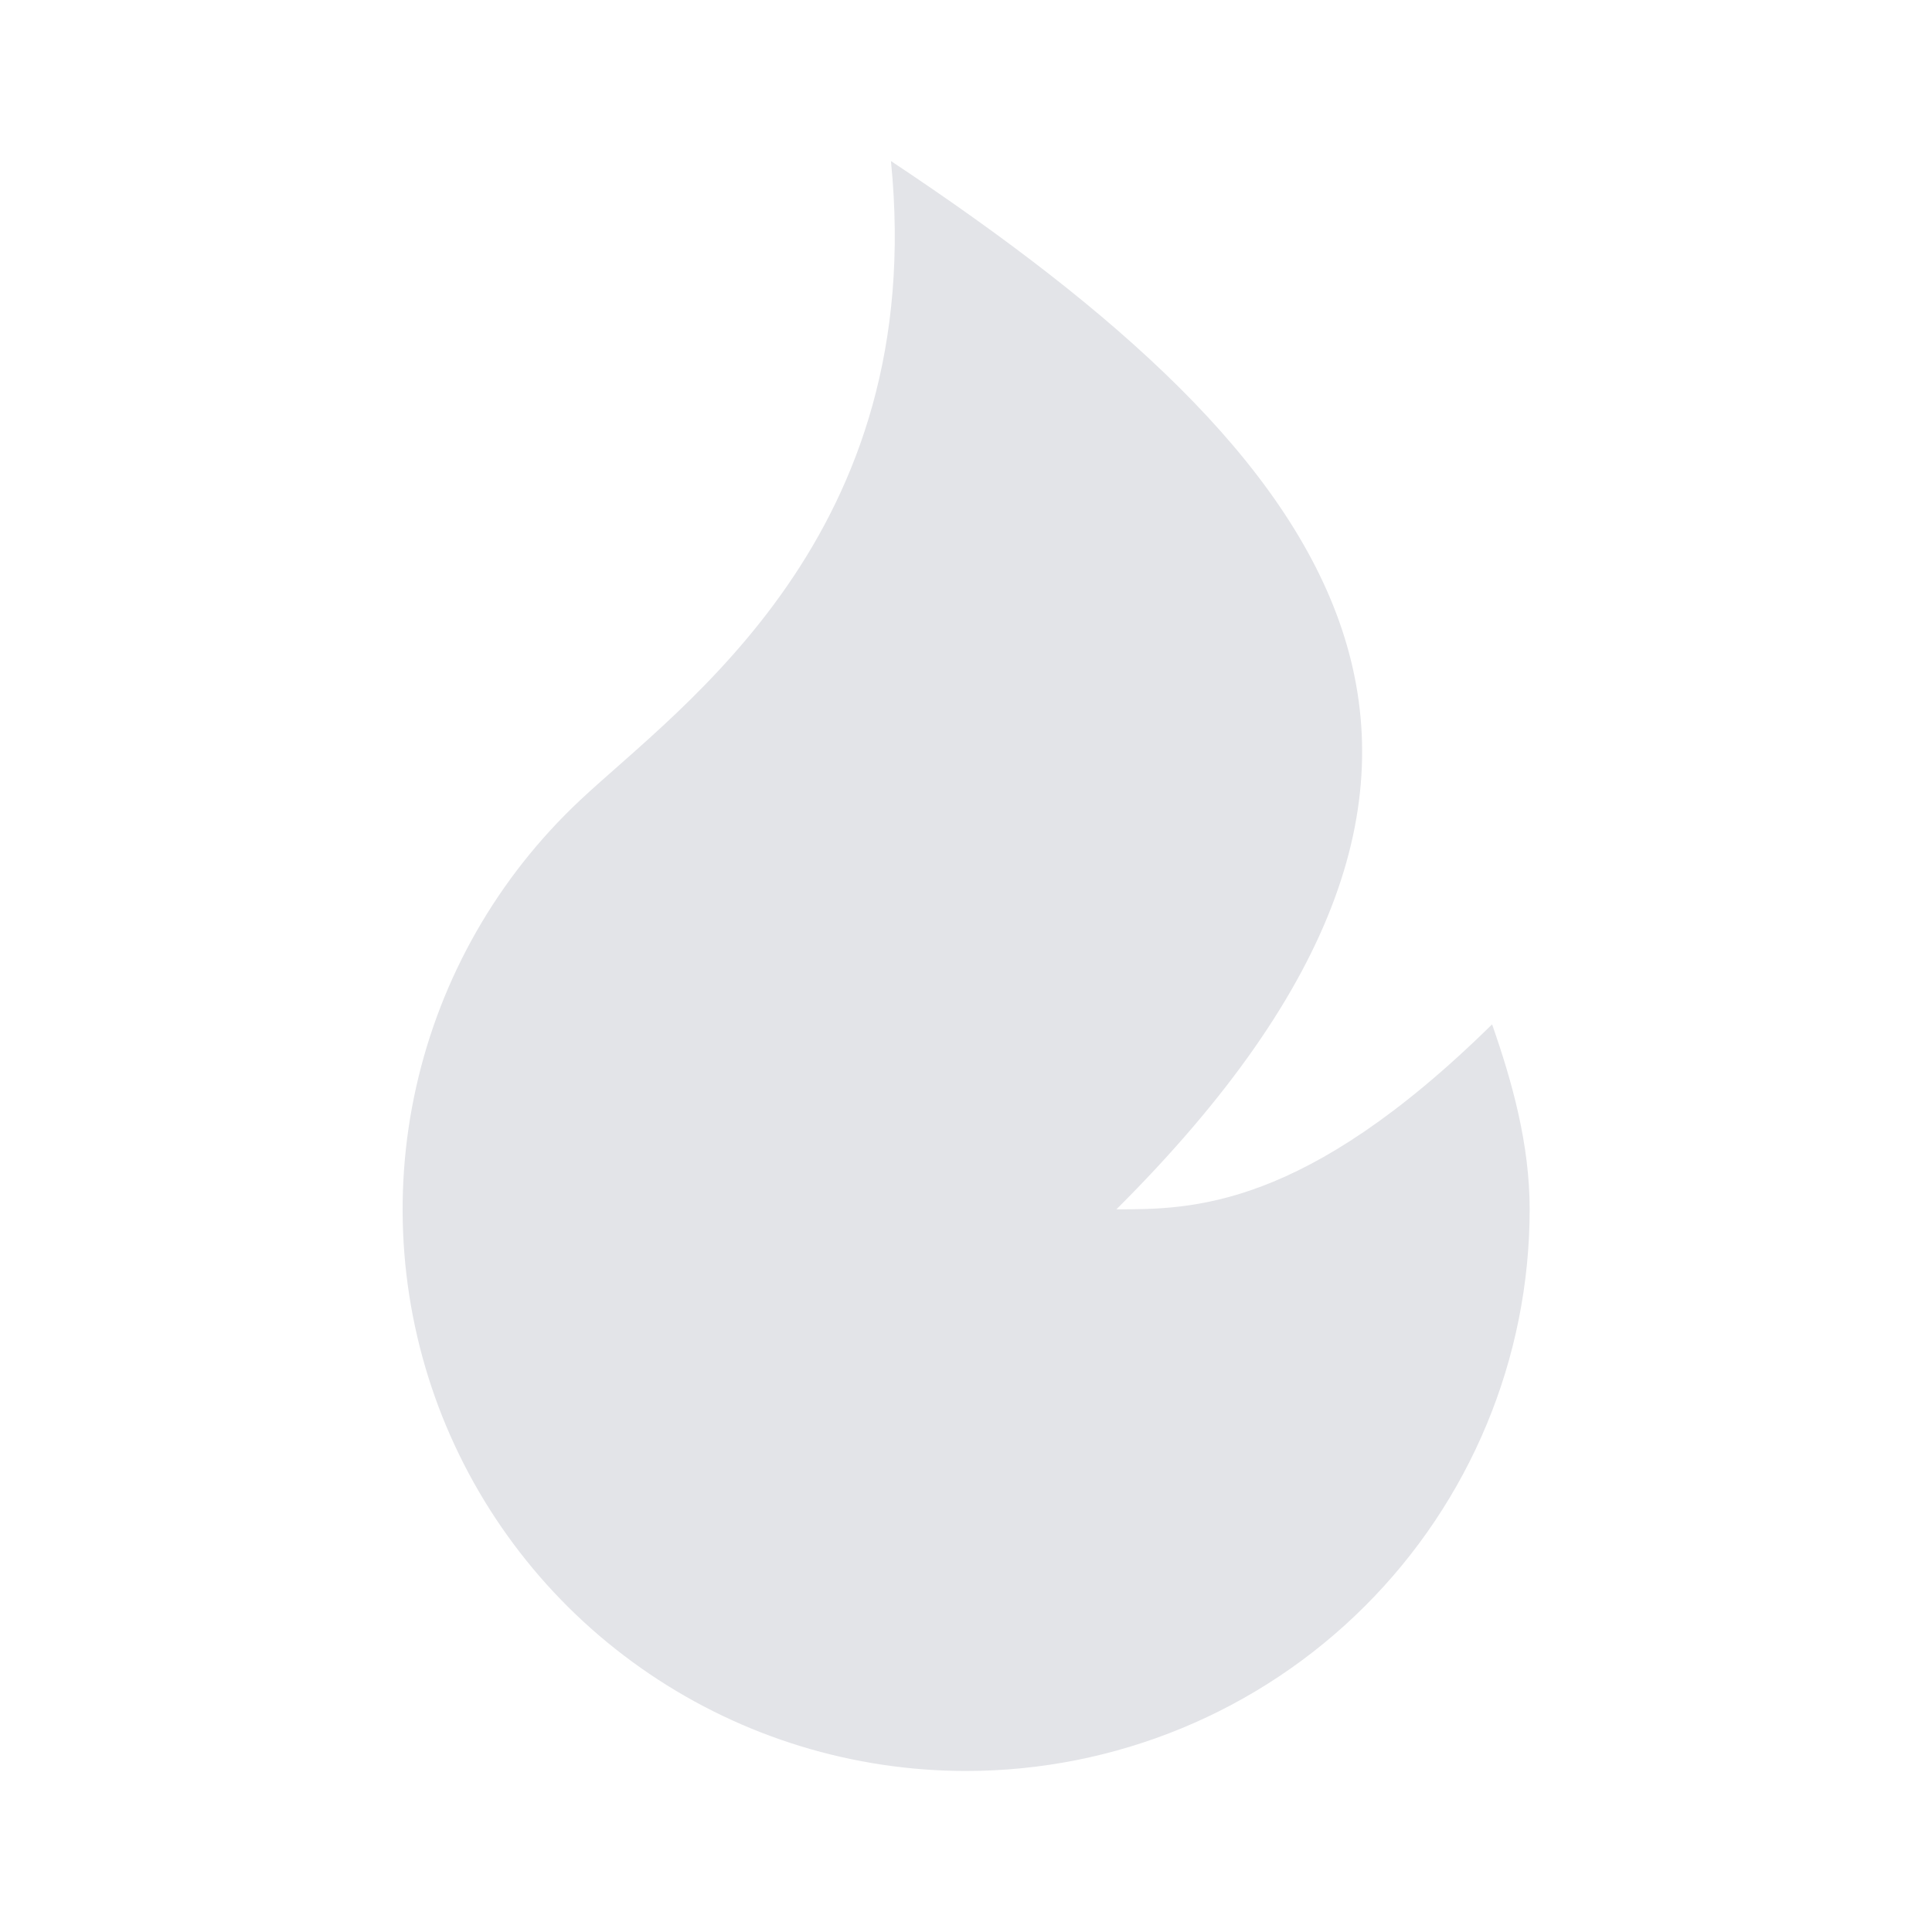 <svg width="20" height="20" viewBox="0 0 20 20" fill="none" xmlns="http://www.w3.org/2000/svg">
<g clip-path="url(#clip0_2046_8911)">
<path d="M10.001 18.333C8.832 18.333 7.69 17.983 6.723 17.328C5.756 16.674 5.009 15.745 4.578 14.662C4.148 13.579 4.053 12.391 4.308 11.254C4.562 10.117 5.153 9.083 6.005 8.284C7.048 7.305 9.612 5.542 9.223 1.667C13.89 4.767 16.224 7.868 11.557 12.519C12.335 12.519 13.501 12.519 15.446 10.604C15.656 11.204 15.835 11.848 15.835 12.519C15.835 14.061 15.22 15.54 14.126 16.63C13.032 17.721 11.548 18.333 10.001 18.333Z" fill="#E3E4E8"/>
</g>
<defs>
<clipPath id="clip0_2046_8911">
<rect width="20" height="20" fill="white"/>
</clipPath>
</defs>
</svg>
